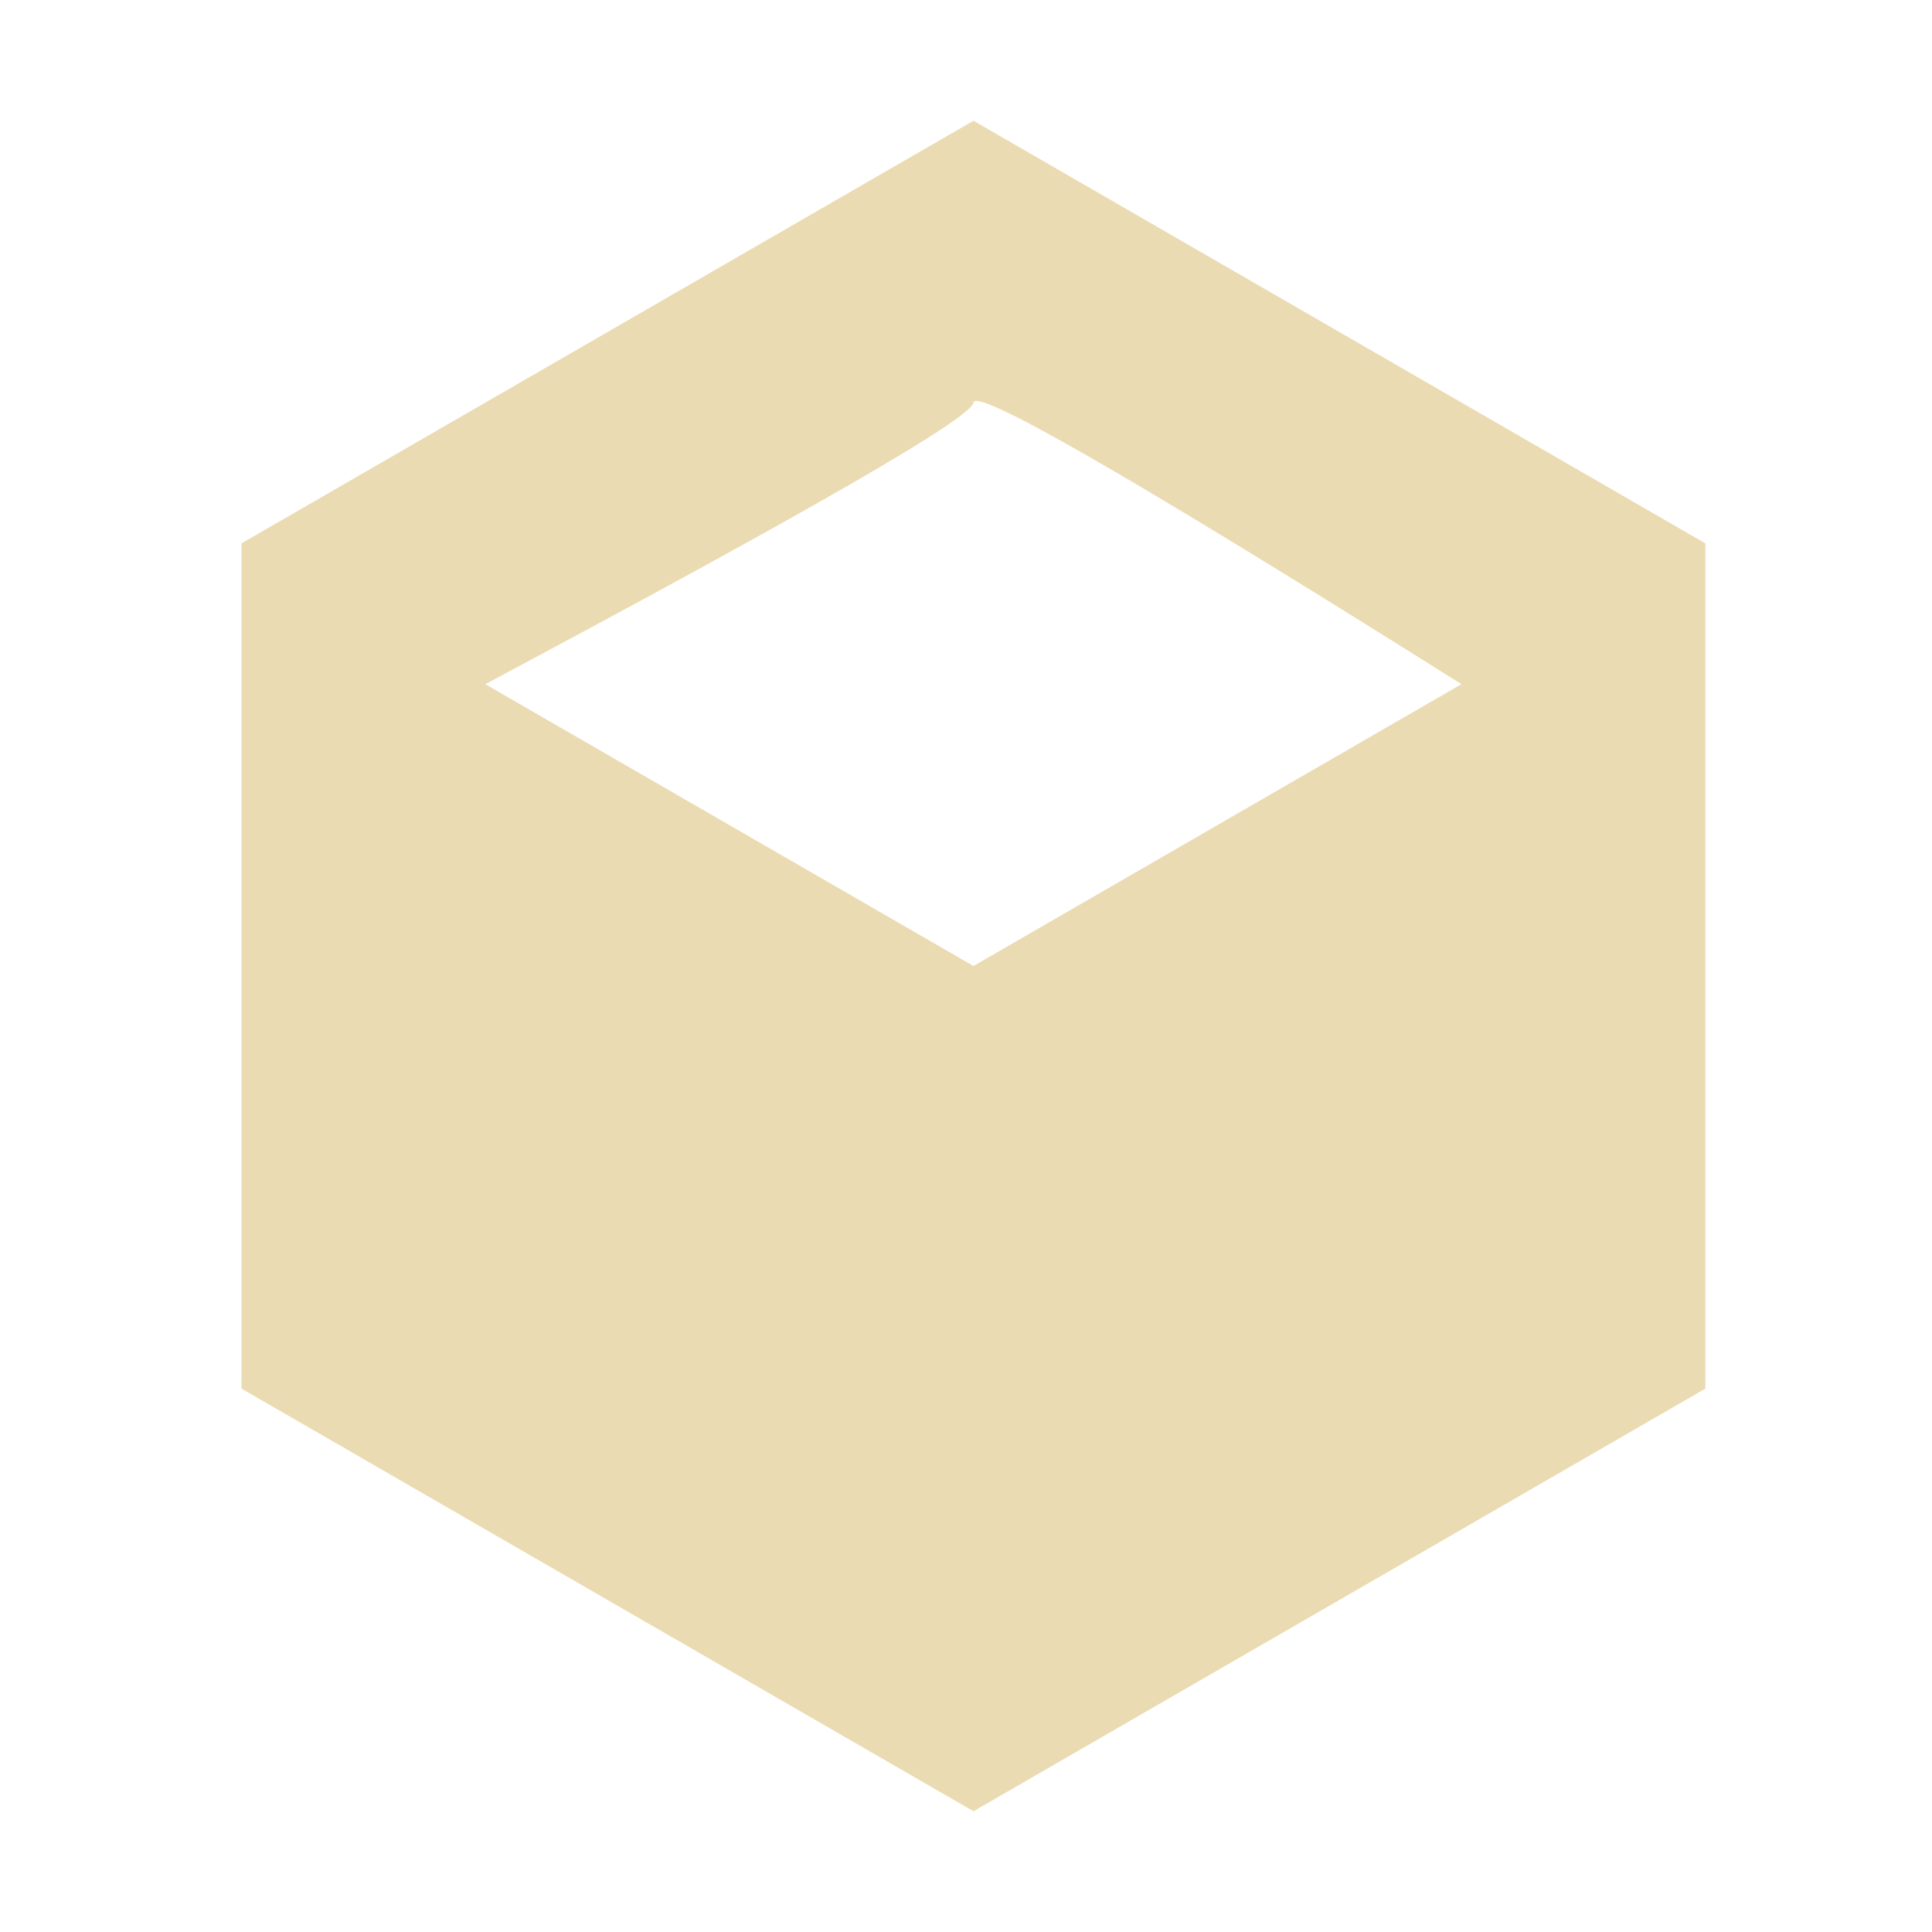 <svg width="16" height="16" version="1.1" xmlns="http://www.w3.org/2000/svg">
  <defs>
    <style id="current-color-scheme" type="text/css">.ColorScheme-Text { color:#ebdbb2; } .ColorScheme-Highlight { color:#458588; }</style>
  </defs>
  <path class="ColorScheme-Text" d="m8.062 1-6.062 3.5v7l6.062 3.5 6.061-3.5v-7l-6.061-3.5zm0.018 2.32c0.172-0.014 1.513 0.767 4.023 2.346l-4.041 2.334-4.043-2.334c2.677-1.427 4.026-2.204 4.043-2.332 0.001-0.008 0.006-0.013 0.018-0.014z" fill="currentColor"/>
</svg>
